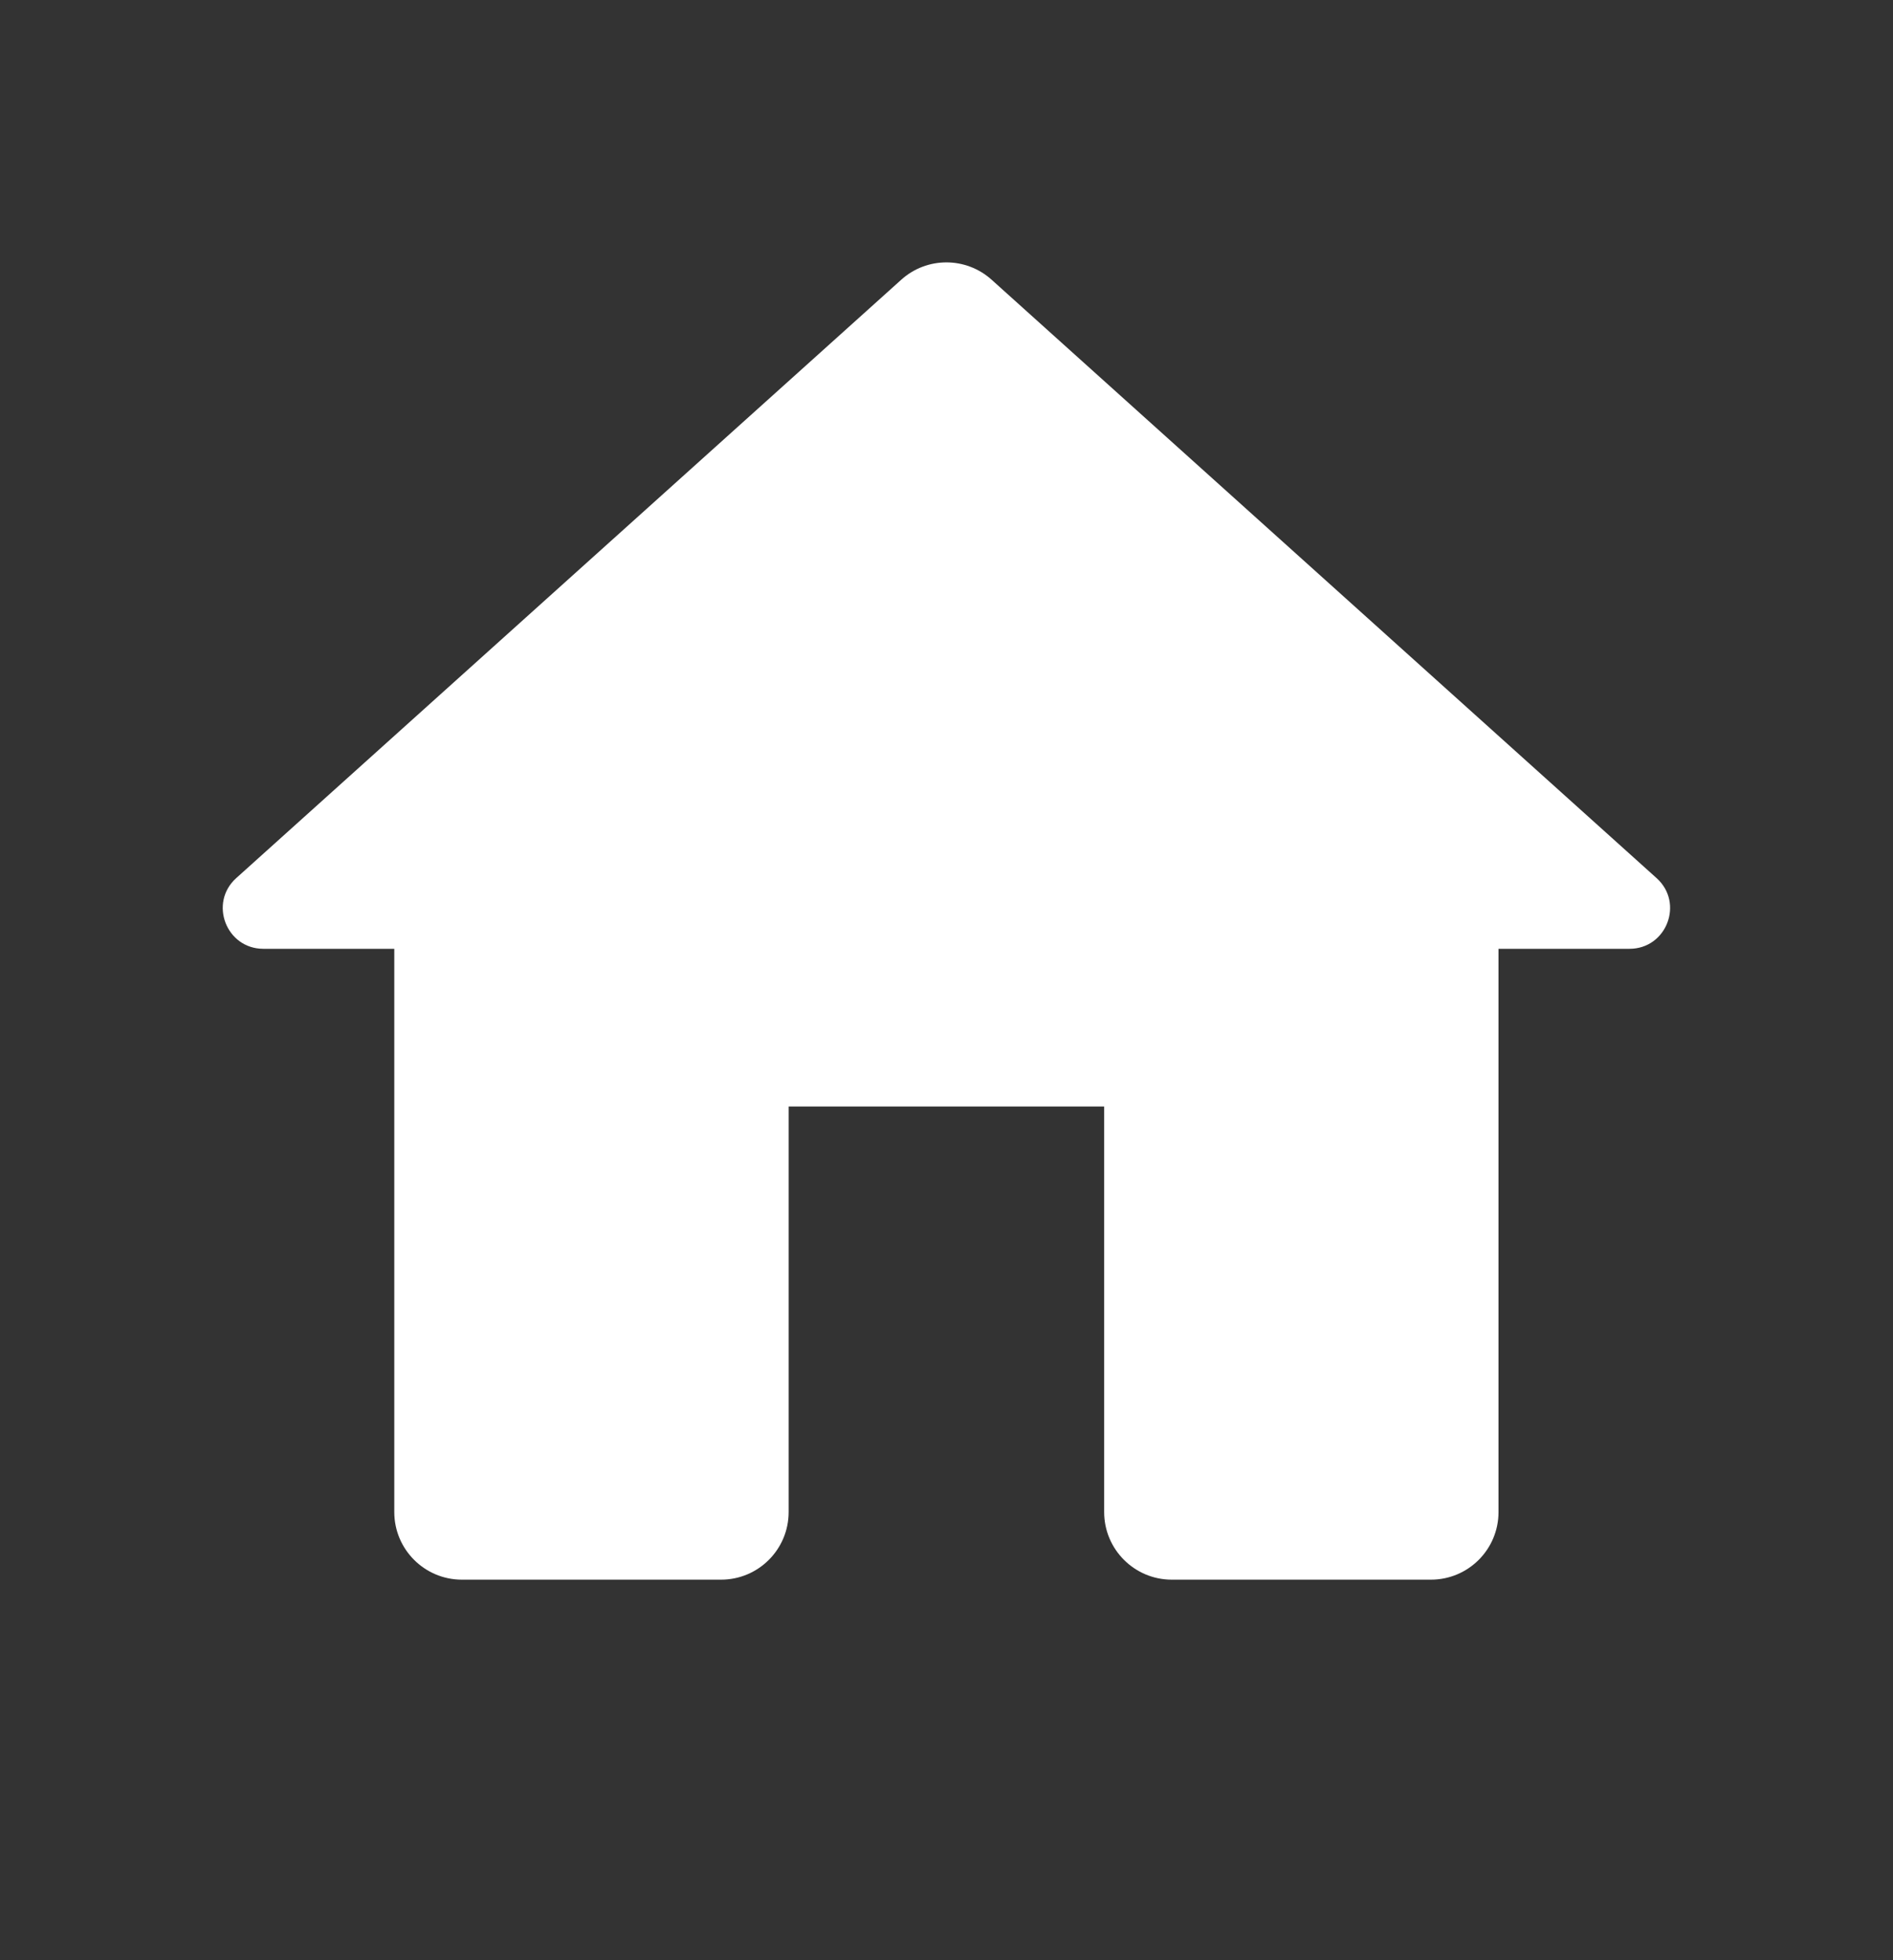 <svg width="28" height="29" viewBox="0 0 28 29" fill="none" xmlns="http://www.w3.org/2000/svg">
<rect x="0" y="0" width="28" height="29" fill="#333333" stroke="none"/>
<g clip-path="url(#clip0_19_2661)">
<path d="M10.665 23.37C11.218 23.37 11.665 22.922 11.665 22.37V16.37H16.332V22.37C16.332 22.922 16.78 23.37 17.332 23.37H21.165C21.718 23.37 22.165 22.922 22.165 22.37V14.037H24.102C24.652 14.037 24.912 13.358 24.503 12.991L14.668 4.139C14.287 3.796 13.71 3.796 13.33 4.139L3.494 12.991C3.086 13.358 3.346 14.037 3.896 14.037H5.832V22.37C5.832 22.922 6.28 23.37 6.832 23.37H10.665Z" fill="white"/>
</g>
<defs>
<clipPath id="clip0_19_2661">
<rect width="28" height="28" fill="white" transform="translate(0 0.037)"/>
</clipPath>
</defs>
</svg>
